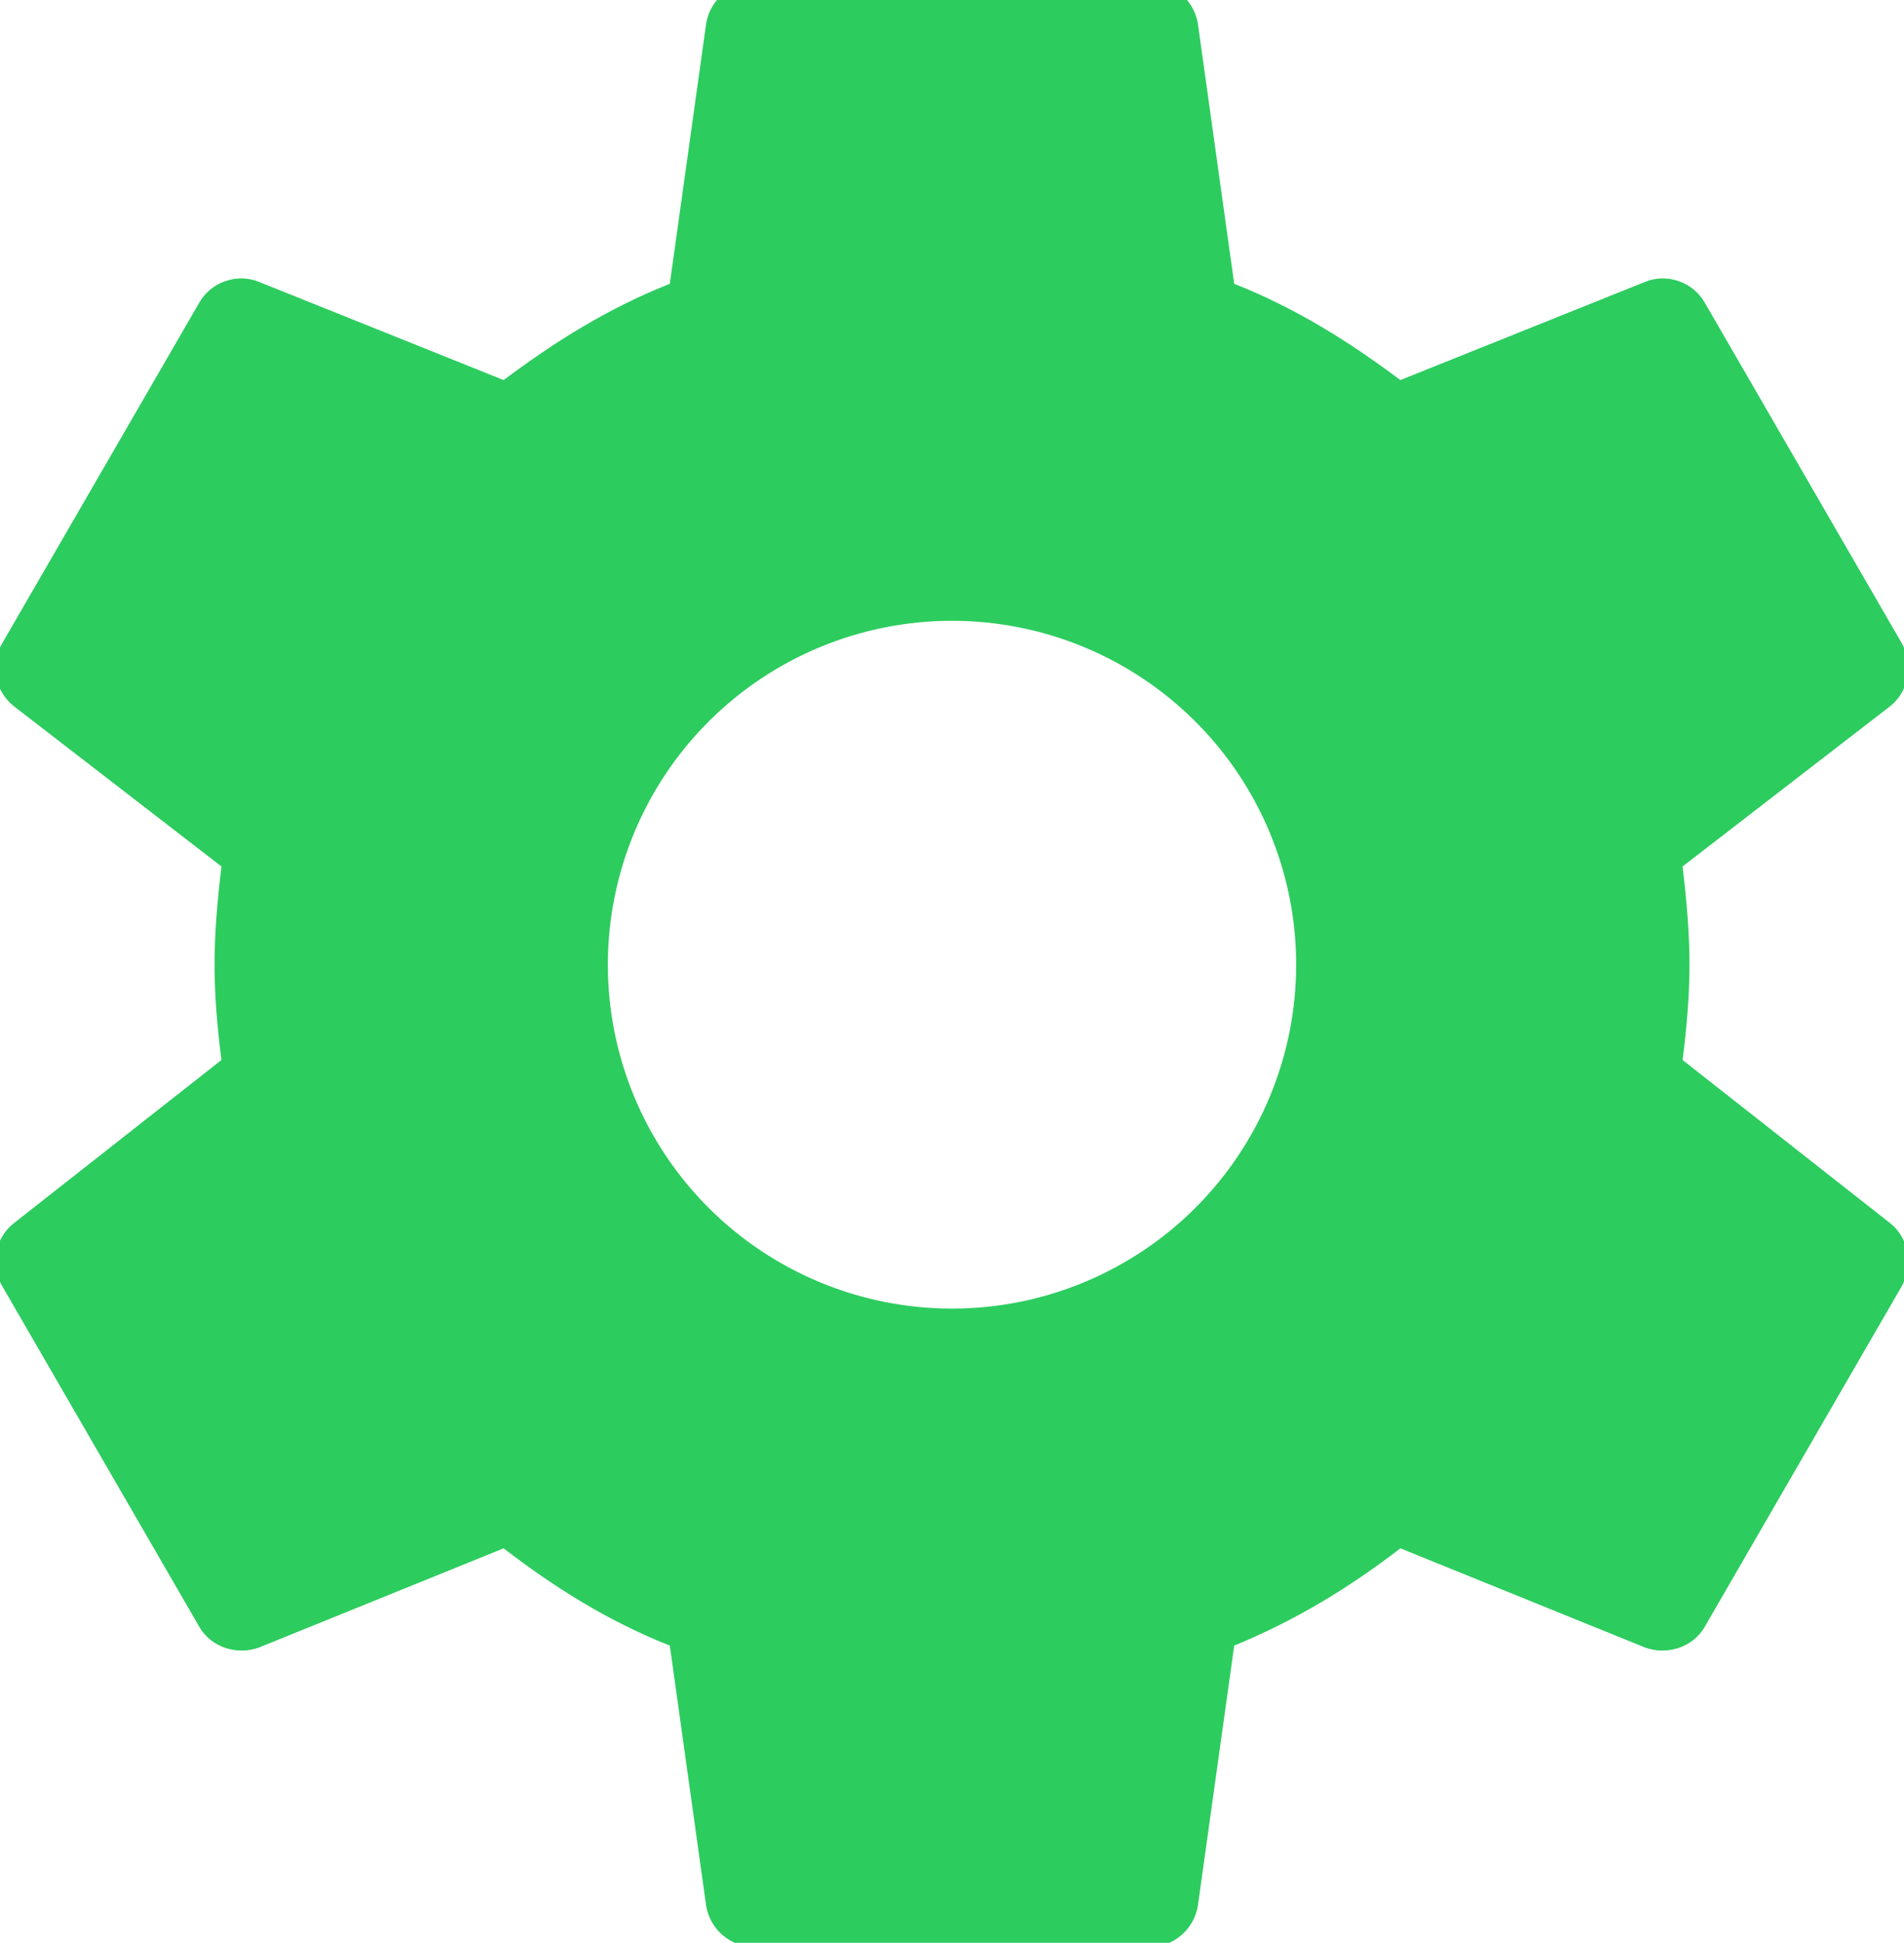 <svg width="201" height="205" viewBox="0 0 201 205" fill="none" xmlns="http://www.w3.org/2000/svg">
<g clip-path="url(#clip0_783_320)">
<path d="M100.501 138.08C90.865 138.08 81.624 134.257 74.811 127.451C67.998 120.646 64.17 111.416 64.17 101.792C64.17 92.168 67.998 82.939 74.811 76.133C81.624 69.328 90.865 65.505 100.501 65.505C110.137 65.505 119.378 69.328 126.191 76.133C133.004 82.939 136.832 92.168 136.832 101.792C136.832 111.416 133.004 120.646 126.191 127.451C119.378 134.257 110.137 138.08 100.501 138.08ZM177.627 111.849C178.042 108.532 178.353 105.214 178.353 101.792C178.353 98.371 178.042 94.95 177.627 91.425L199.529 74.525C201.501 72.97 202.02 70.171 200.775 67.89L180.014 32.017C178.768 29.736 175.966 28.803 173.682 29.736L147.835 40.104C142.437 36.06 136.832 32.535 130.292 29.944L126.452 2.469C126.241 1.248 125.604 0.14 124.654 -0.657C123.704 -1.454 122.502 -1.889 121.262 -1.886H79.74C77.145 -1.886 74.966 -0.02 74.55 2.469L70.71 29.944C64.17 32.535 58.565 36.06 53.167 40.104L27.32 29.736C25.036 28.803 22.234 29.736 20.988 32.017L0.227 67.89C-1.122 70.171 -0.499 72.97 1.473 74.525L23.375 91.425C22.96 94.95 22.649 98.371 22.649 101.792C22.649 105.214 22.96 108.532 23.375 111.849L1.473 129.06C-0.499 130.615 -1.122 133.414 0.227 135.695L20.988 171.568C22.234 173.849 25.036 174.678 27.32 173.849L53.167 163.377C58.565 167.524 64.17 171.049 70.71 173.641L74.55 201.116C74.966 203.604 77.145 205.471 79.74 205.471H121.262C123.857 205.471 126.037 203.604 126.452 201.116L130.292 173.641C136.832 170.946 142.437 167.524 147.835 163.377L173.682 173.849C175.966 174.678 178.768 173.849 180.014 171.568L200.775 135.695C202.02 133.414 201.501 130.615 199.529 129.06L177.627 111.849Z" fill="#2DCC5F"/>
</g>
<defs>
<clipPath id="clip0_783_320">
<rect width="201" height="205" fill="white"/>
</clipPath>
</defs>
</svg>

